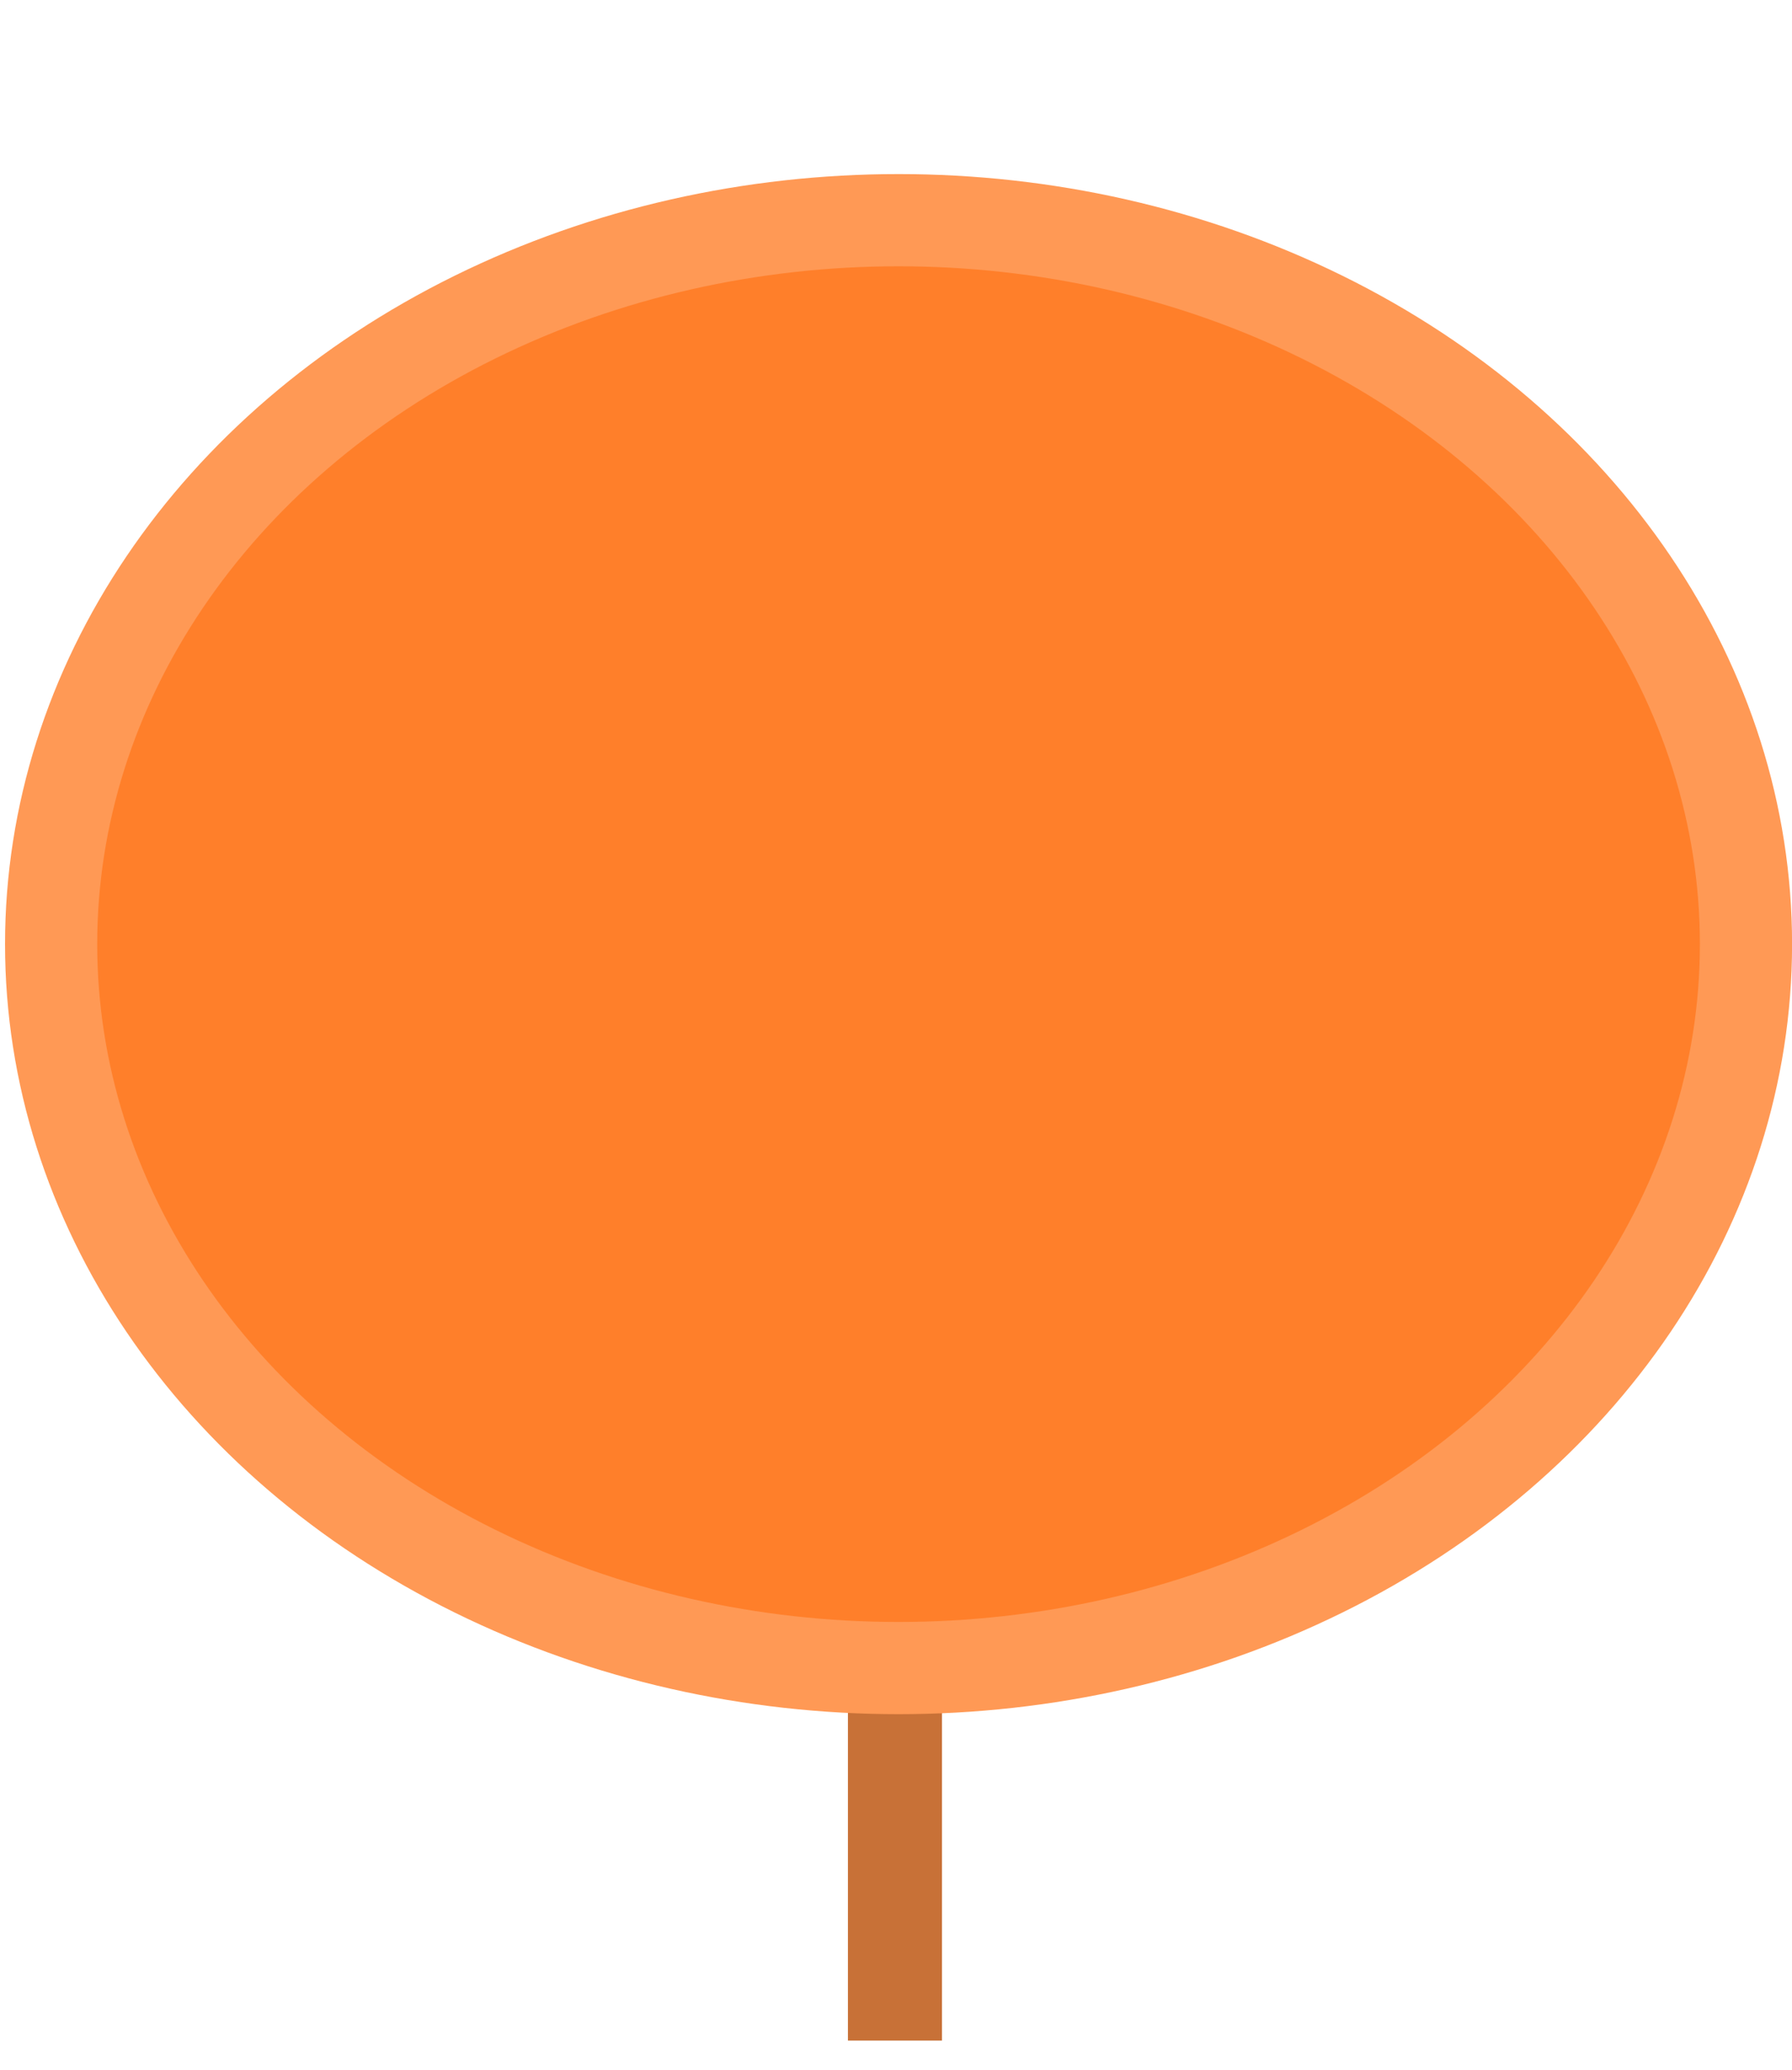 <?xml version="1.0" encoding="UTF-8" standalone="no"?>
<!-- Created with Inkscape (http://www.inkscape.org/) -->

<svg
   xmlns:dc="http://purl.org/dc/elements/1.1/"
   xmlns:cc="http://creativecommons.org/ns#"
   xmlns:rdf="http://www.w3.org/1999/02/22-rdf-syntax-ns#"
   xmlns:svg="http://www.w3.org/2000/svg"
   xmlns="http://www.w3.org/2000/svg"
   xmlns:sodipodi="http://sodipodi.sourceforge.net/DTD/sodipodi-0.dtd"
   xmlns:inkscape="http://www.inkscape.org/namespaces/inkscape"
   width="194.406mm"
   height="224.481mm"
   viewBox="0 0 194.406 224.481"
   version="1.1"
   id="svg9766"
   inkscape:version="0.92.4 (5da689c313, 2019-01-14)"
   sodipodi:docname="Laubbaum1.svg">
  <defs
     id="defs9760" />
  <sodipodi:namedview
     id="base"
     pagecolor="#ffffff"
     bordercolor="#666666"
     borderopacity="1.0"
     inkscape:pageopacity="0.0"
     inkscape:pageshadow="2"
     inkscape:zoom="0.7"
     inkscape:cx="-109.40965"
     inkscape:cy="353.23287"
     inkscape:document-units="mm"
     inkscape:current-layer="layer2"
     showgrid="false"
     inkscape:window-width="1920"
     inkscape:window-height="1017"
     inkscape:window-x="-8"
     inkscape:window-y="-8"
     inkscape:window-maximized="1"
     showguides="true"
     inkscape:guide-bbox="true">
    <inkscape:grid
       type="xygrid"
       id="grid9806" />
  </sodipodi:namedview>
  <g
     inkscape:label="Hexagon"
     inkscape:groupmode="layer"
     id="layer1"
     style="display:none"
     transform="translate(-8.537,-14.625)">
    <path
       sodipodi:type="star"
       style="fill:#999999;stroke-width:0.265"
       id="path9802"
       sodipodi:sides="6"
       sodipodi:cx="105.74036"
       sodipodi:cy="126.8655"
       sodipodi:r1="112.24047"
       sodipodi:r2="97.203102"
       sodipodi:arg1="0.52359878"
       sodipodi:arg2="1.0471976"
       inkscape:flatsided="true"
       inkscape:rounded="0"
       inkscape:randomized="0"
       d="m 202.943,182.986 -97.203,56.12 -97.203,-56.12 5e-7,-112.24 97.203,-56.12 97.203,56.12 z"
       inkscape:transform-center-y="-1.0845752e-06" />
  </g>
  <g
     inkscape:groupmode="layer"
     id="layer3"
     inkscape:label="Stamm">
    <rect
       style="display:inline;fill:#c87137;stroke-width:0.09"
       id="rect9808"
       width="10.205"
       height="65.39"
       x="91.987"
       y="155.916" />
  </g>
  <g
     inkscape:groupmode="layer"
     id="layer2"
     inkscape:label="Krone"
     transform="translate(-8.537,-14.625)"
     style="display:inline">
    <ellipse
       style="fill:#ff7f2a;stroke:#ff9955;stroke-width:10;stroke-miterlimit:4;stroke-dasharray:none;stroke-opacity:1;paint-order:normal"
       id="path9804"
       cx="106.017"
       cy="117.02"
       rx="91.933"
       ry="78.515" />
  </g>
</svg>
